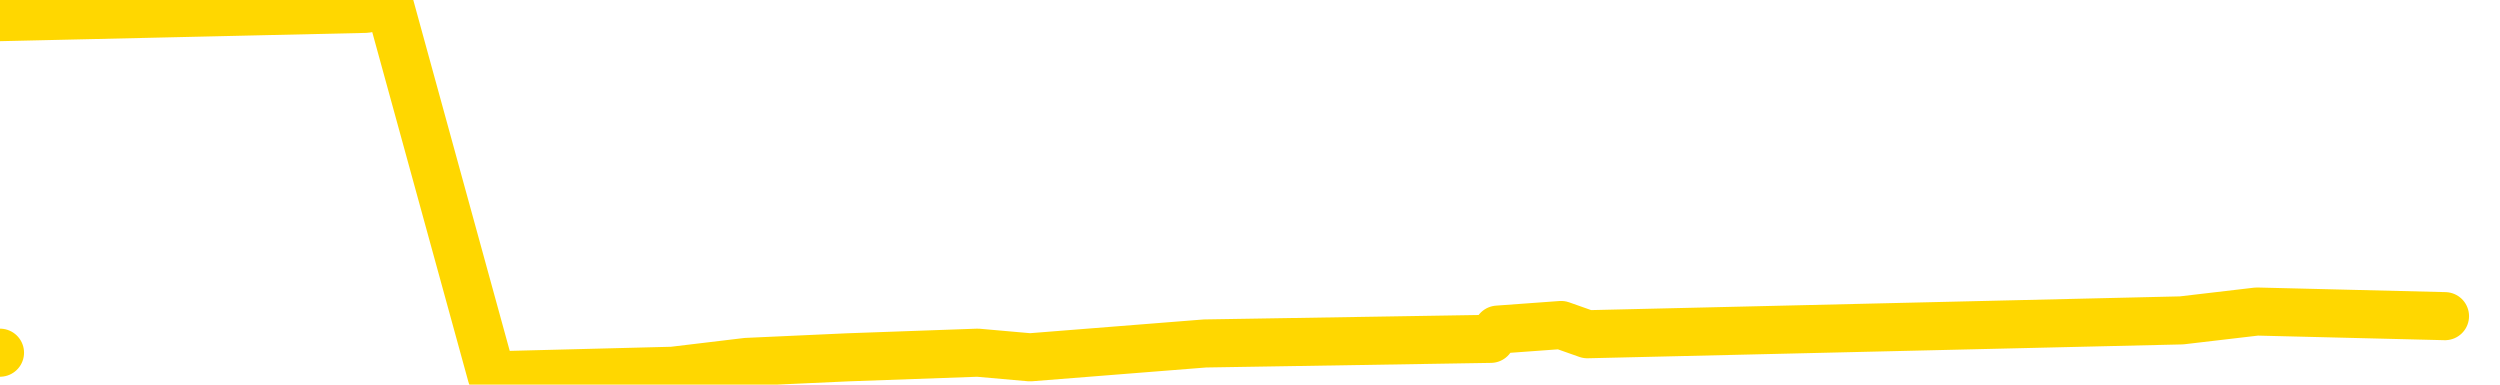 <svg xmlns="http://www.w3.org/2000/svg" version="1.1" viewBox="0 0 6500 1000">
	<path fill="none" stroke="gold" stroke-width="125" stroke-linecap="round" stroke-linejoin="round" d="M0 917  L-20998 917 L-20586 893 L-20361 905 L-20304 893 L-20266 869 L-20082 845 L-19592 822 L-19298 810 L-18987 798 L-18752 774 L-18699 750 L-18640 726 L-18486 714 L-18446 702 L-18313 691 L-18021 702 L-17480 691 L-16870 667 L-16822 691 L-16182 667 L-16149 679 L-15623 655 L-15490 643 L-15100 595 L-14772 571 L-14655 548 L-14444 571 L-13727 559 L-13157 548 L-13050 536 L-12875 512 L-12654 488 L-12252 476 L-12226 452 L-11299 428 L-11211 405 L-11129 381 L-11059 357 L-10761 345 L-10609 333 L-8719 405 L-8618 369 L-8356 345 L-8062 369 L-7921 345 L-7672 333 L-7637 321 L-7478 297 L-7015 286 L-6762 262 L-6549 250 L-6298 238 L-5949 214 L-5022 190 L-4928 166 L-4517 154 L-3347 143 L-2158 119 L-2065 95 L-2038 71 L-1772 35 L-1473 12 L-1344 0 L-1307 -23 L-492 59 L-108 47 L951 23 L1013 12 L1278 976 L1749 964 L1941 941 L2205 929 L2542 917 L2678 929 L3133 893 L3876 881 L3894 857 L4059 845 L4127 869 L4643 857 L5672 833 L5868 810 L6357 822" />
</svg>
